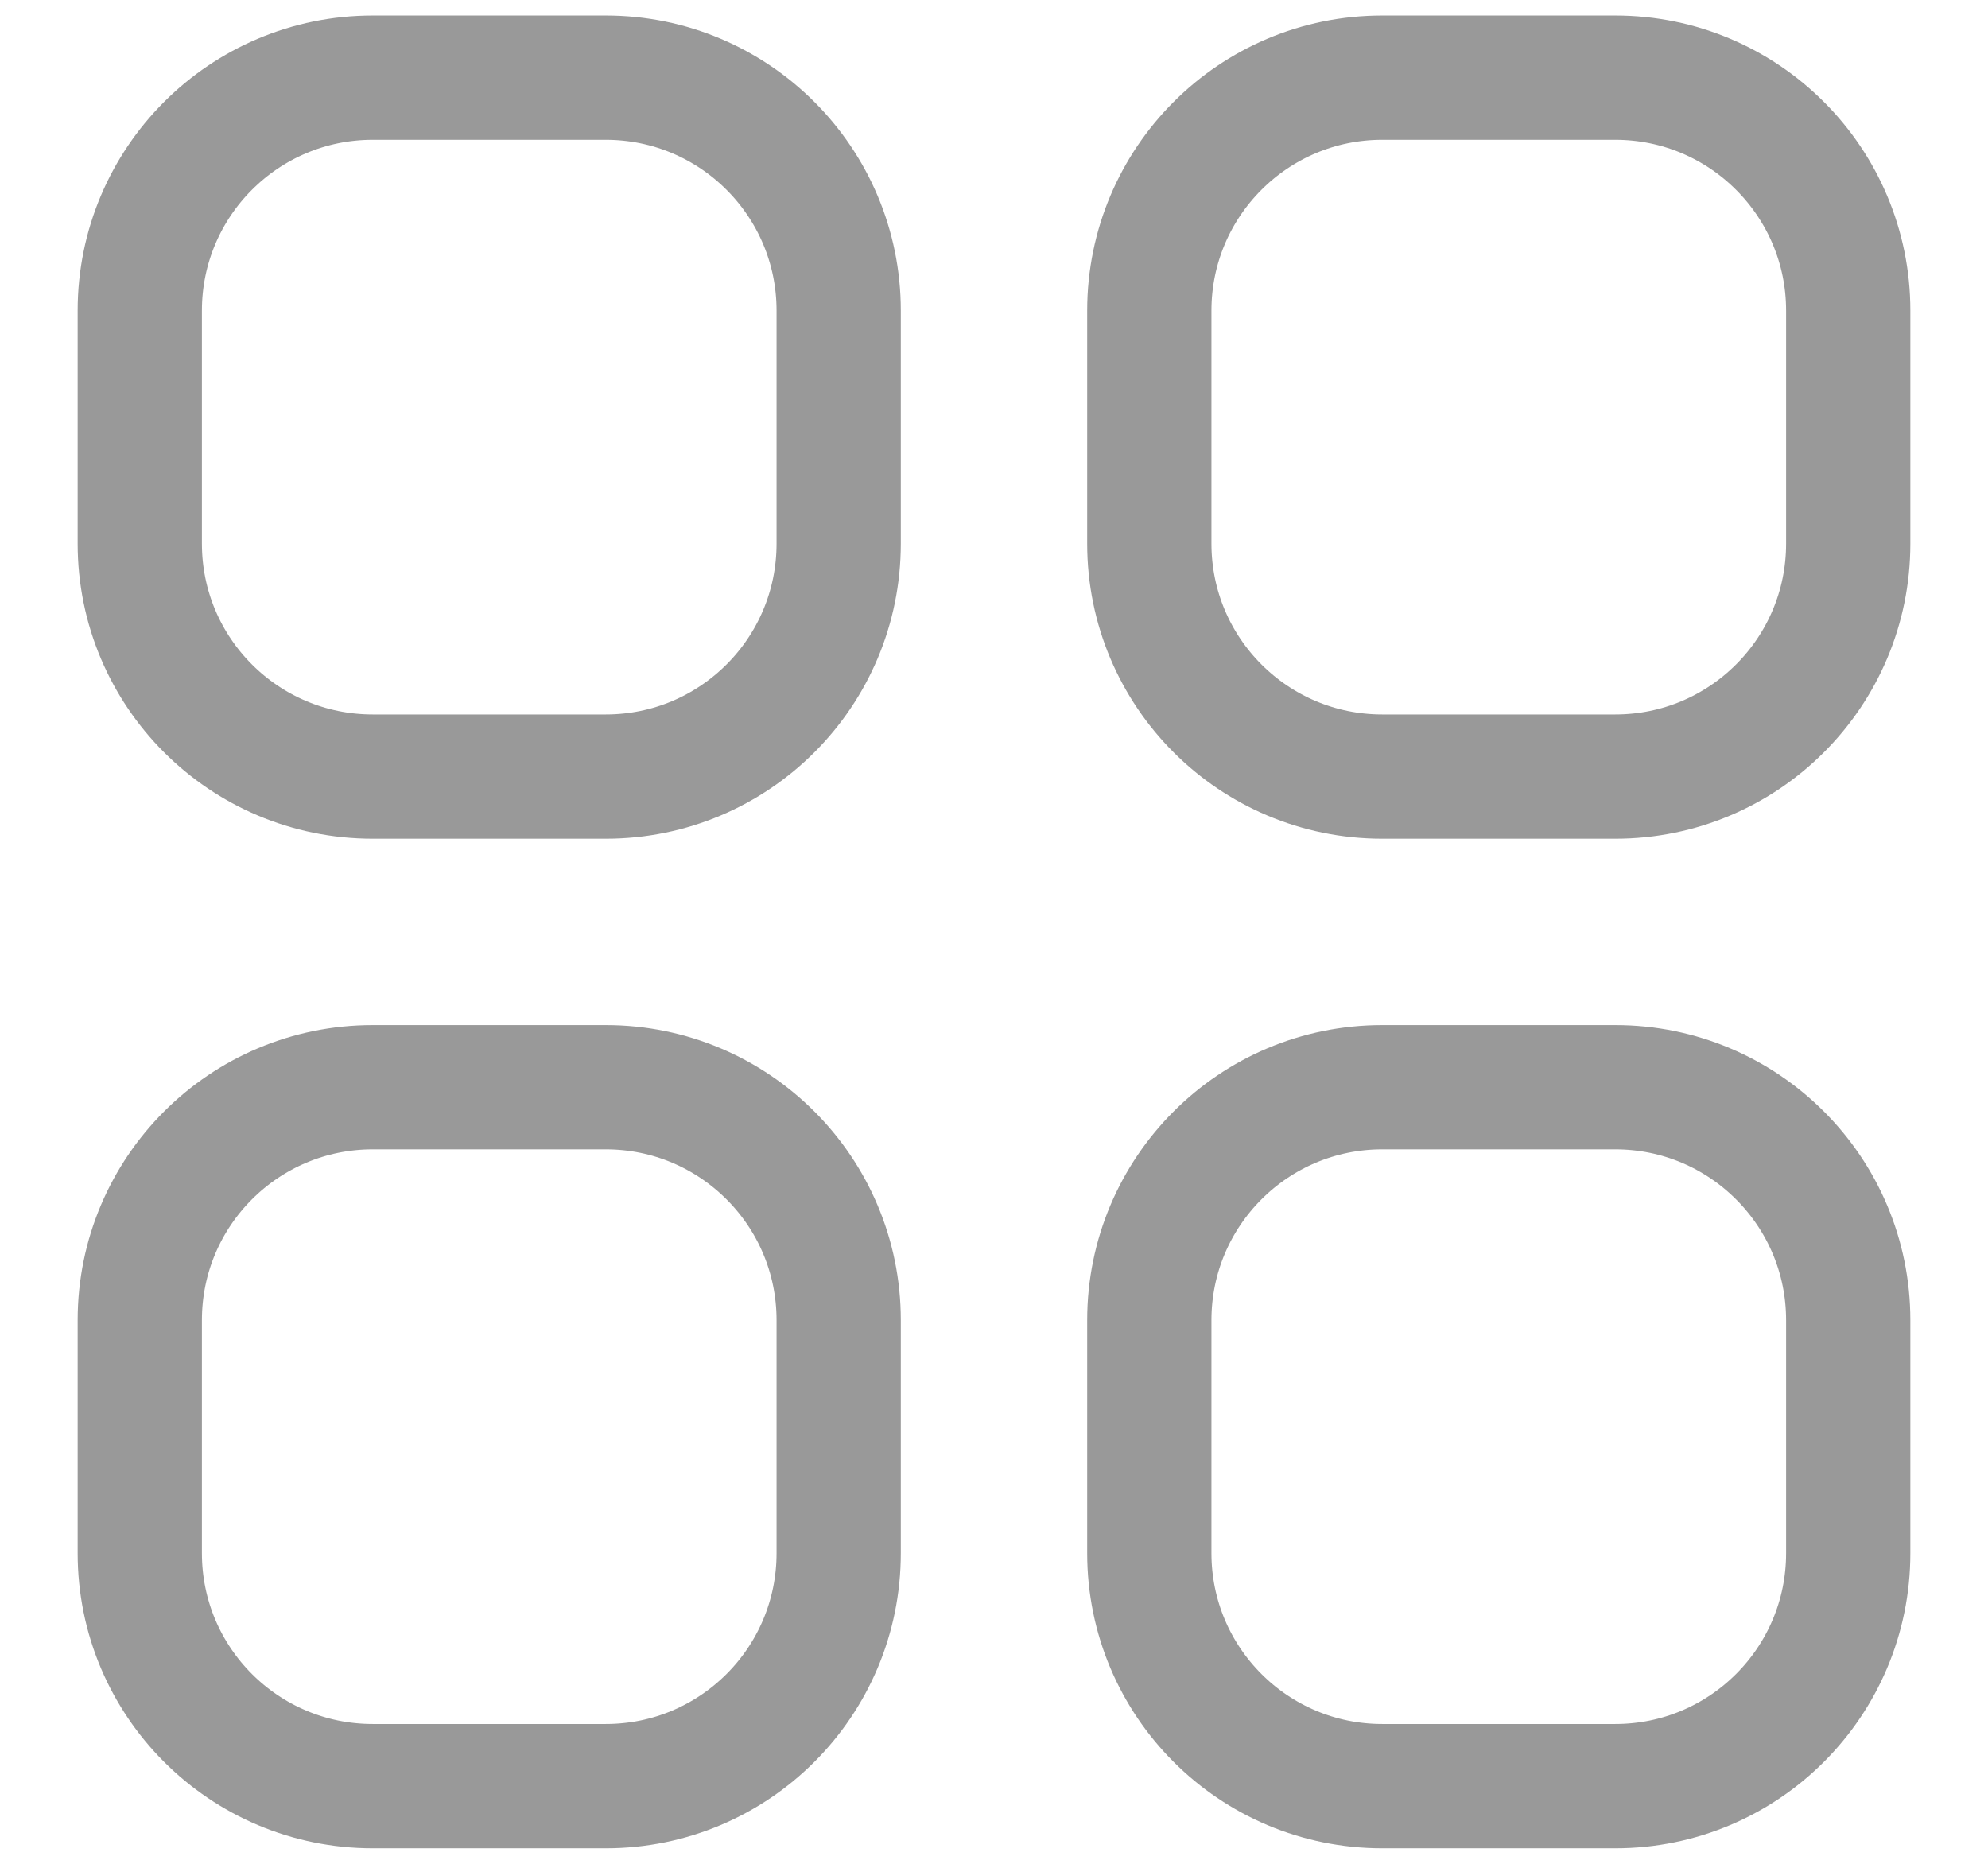 <svg width="16" height="15" viewBox="0 0 16 15" fill="none" xmlns="http://www.w3.org/2000/svg">
<path d="M1.125 2.5C1.125 1.464 1.964 0.625 3 0.625H4.875C5.911 0.625 6.75 1.464 6.75 2.5V4.375C6.75 5.411 5.911 6.25 4.875 6.25H3C1.964 6.25 1.125 5.411 1.125 4.375V2.5Z" stroke="#999999" stroke-linecap="round" stroke-linejoin="round"/>
<path d="M1.125 10.625C1.125 9.589 1.964 8.75 3 8.75H4.875C5.911 8.75 6.75 9.589 6.75 10.625V12.5C6.75 13.536 5.911 14.375 4.875 14.375H3C1.964 14.375 1.125 13.536 1.125 12.5V10.625Z" stroke="#999999" stroke-linecap="round" stroke-linejoin="round"/>
<path d="M9.25 2.5C9.25 1.464 10.089 0.625 11.125 0.625H13C14.036 0.625 14.875 1.464 14.875 2.5V4.375C14.875 5.411 14.036 6.25 13 6.25H11.125C10.089 6.25 9.25 5.411 9.25 4.375V2.5Z" stroke="#999999" stroke-linecap="round" stroke-linejoin="round"/>
<path d="M9.25 10.625C9.25 9.589 10.089 8.75 11.125 8.75H13C14.036 8.75 14.875 9.589 14.875 10.625V12.5C14.875 13.536 14.036 14.375 13 14.375H11.125C10.089 14.375 9.25 13.536 9.25 12.5V10.625Z" stroke="#999999" stroke-linecap="round" stroke-linejoin="round"/>
</svg>
